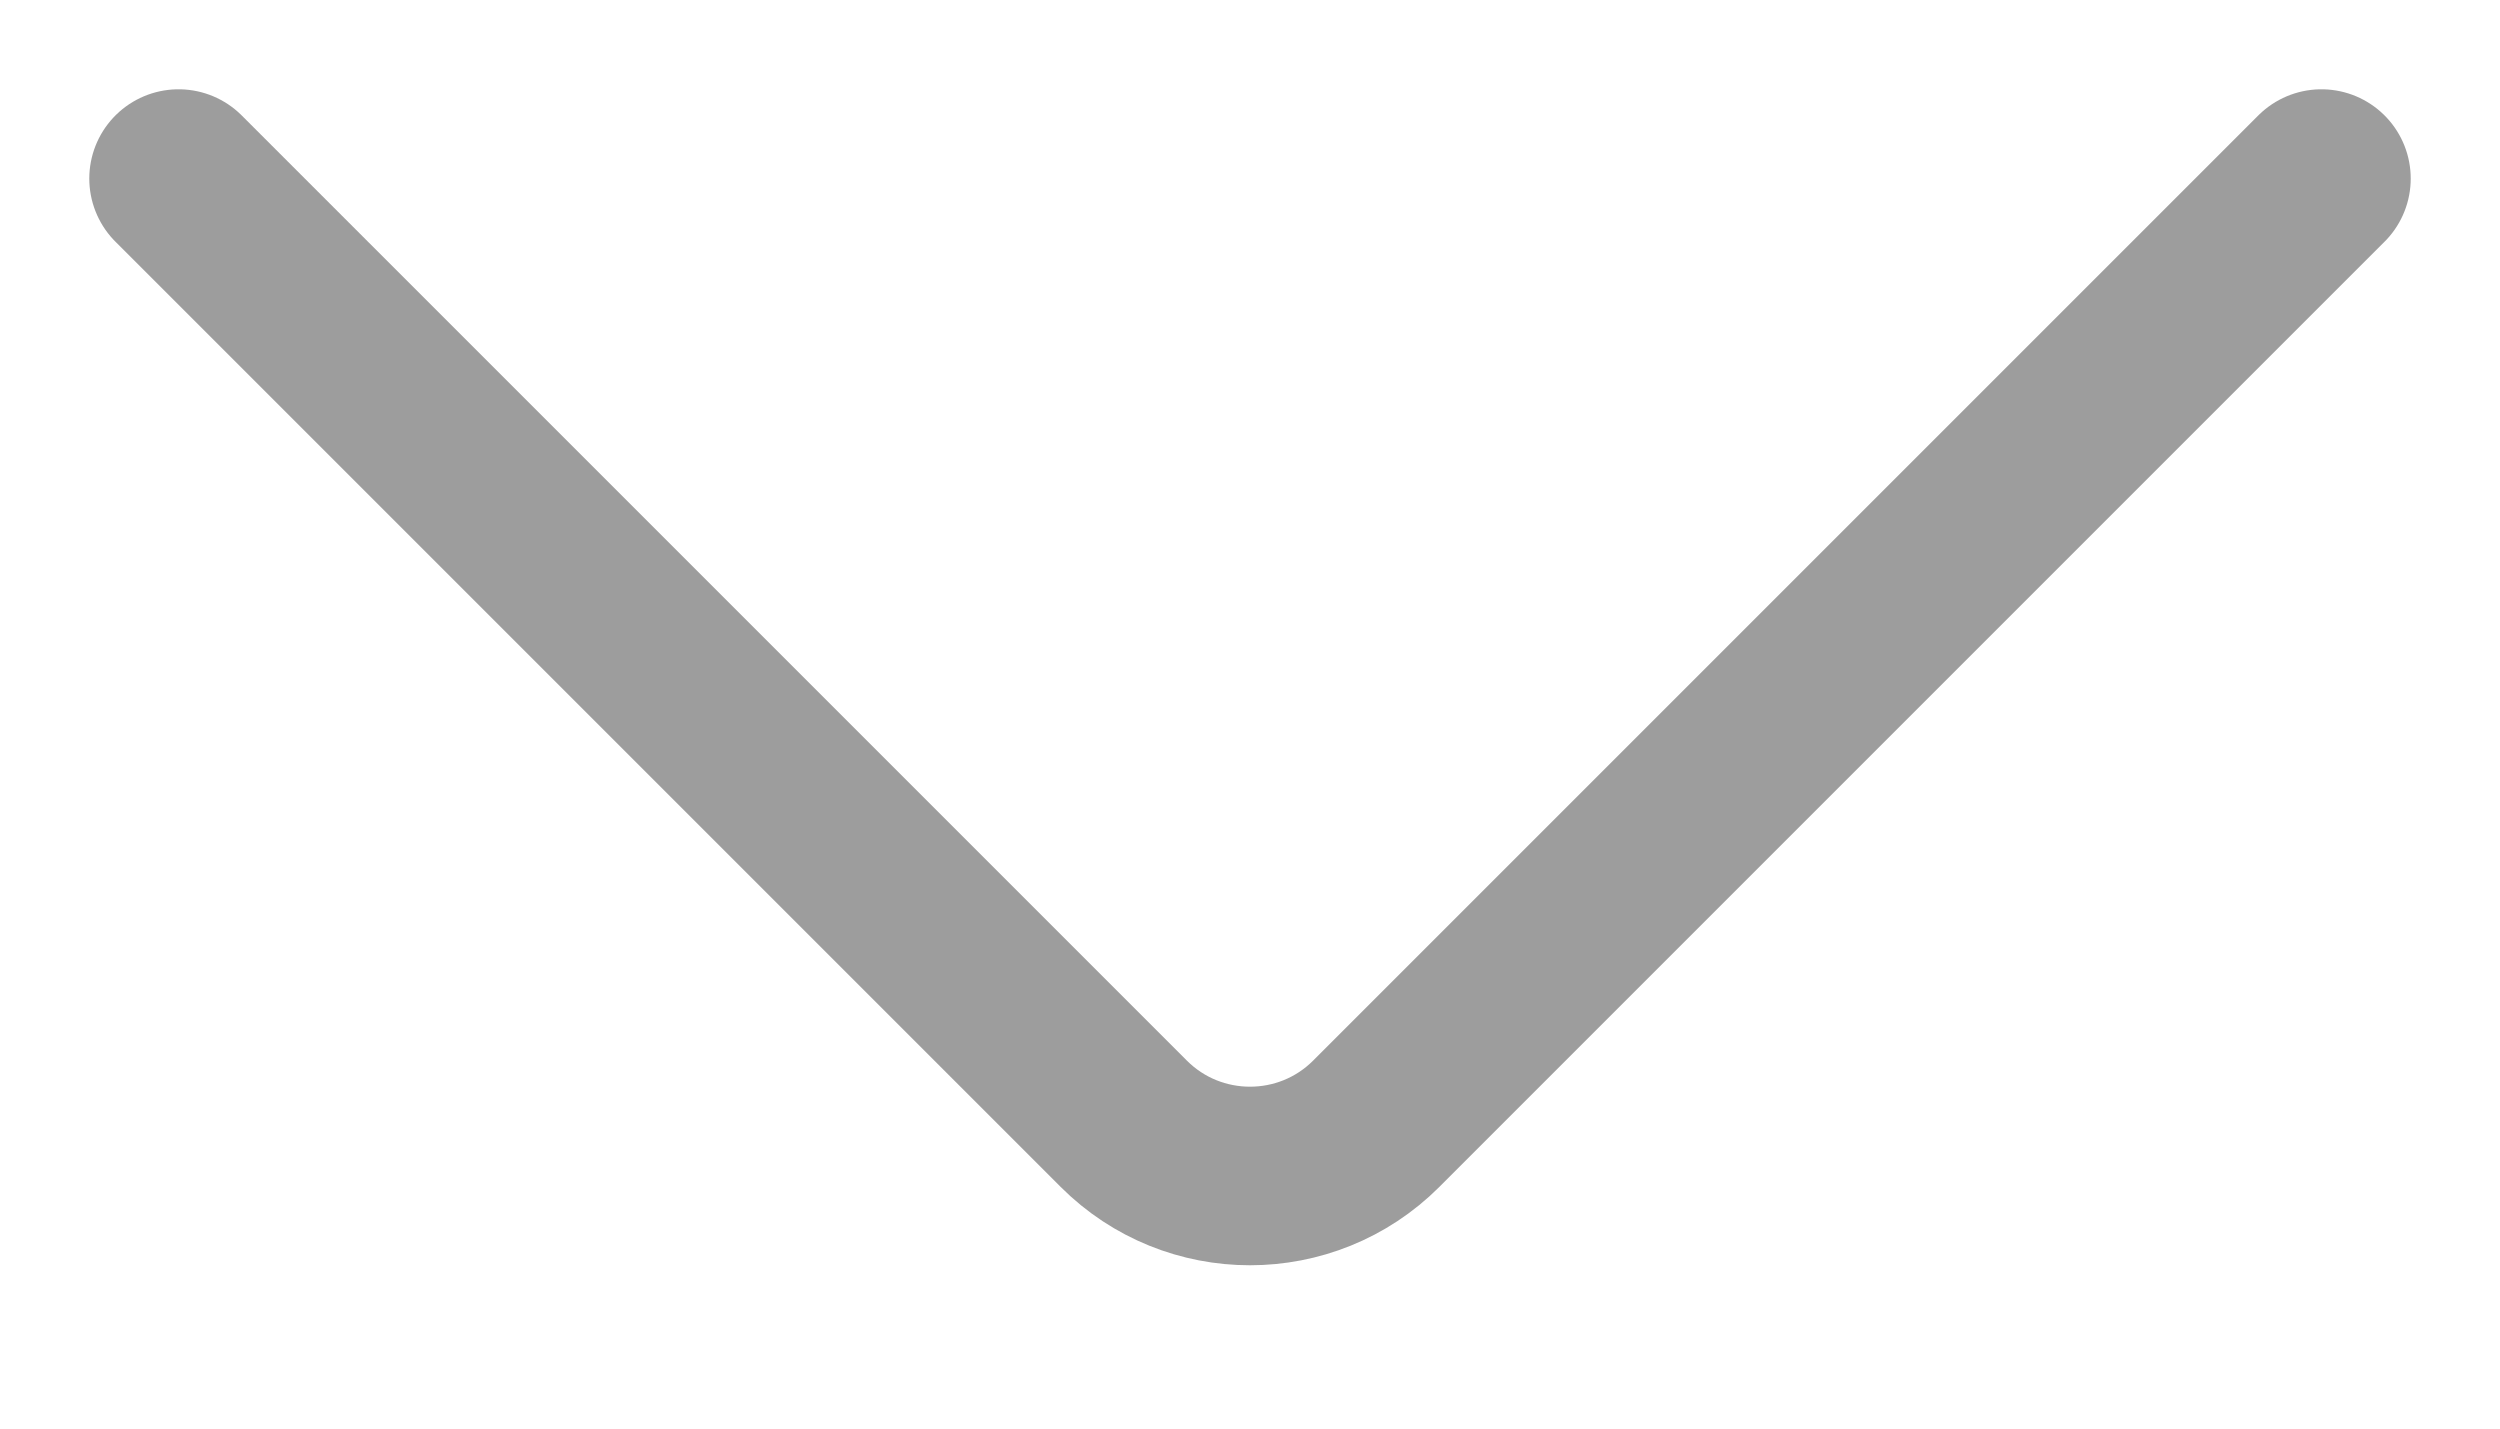 <svg width="14" height="8" viewBox="0 0 14 8" fill="none" xmlns="http://www.w3.org/2000/svg">
<path d="M1 1L6.293 6.293C6.683 6.683 7.317 6.683 7.707 6.293L13 1" stroke="#9D9D9D" stroke-linecap="round"/>
</svg>
